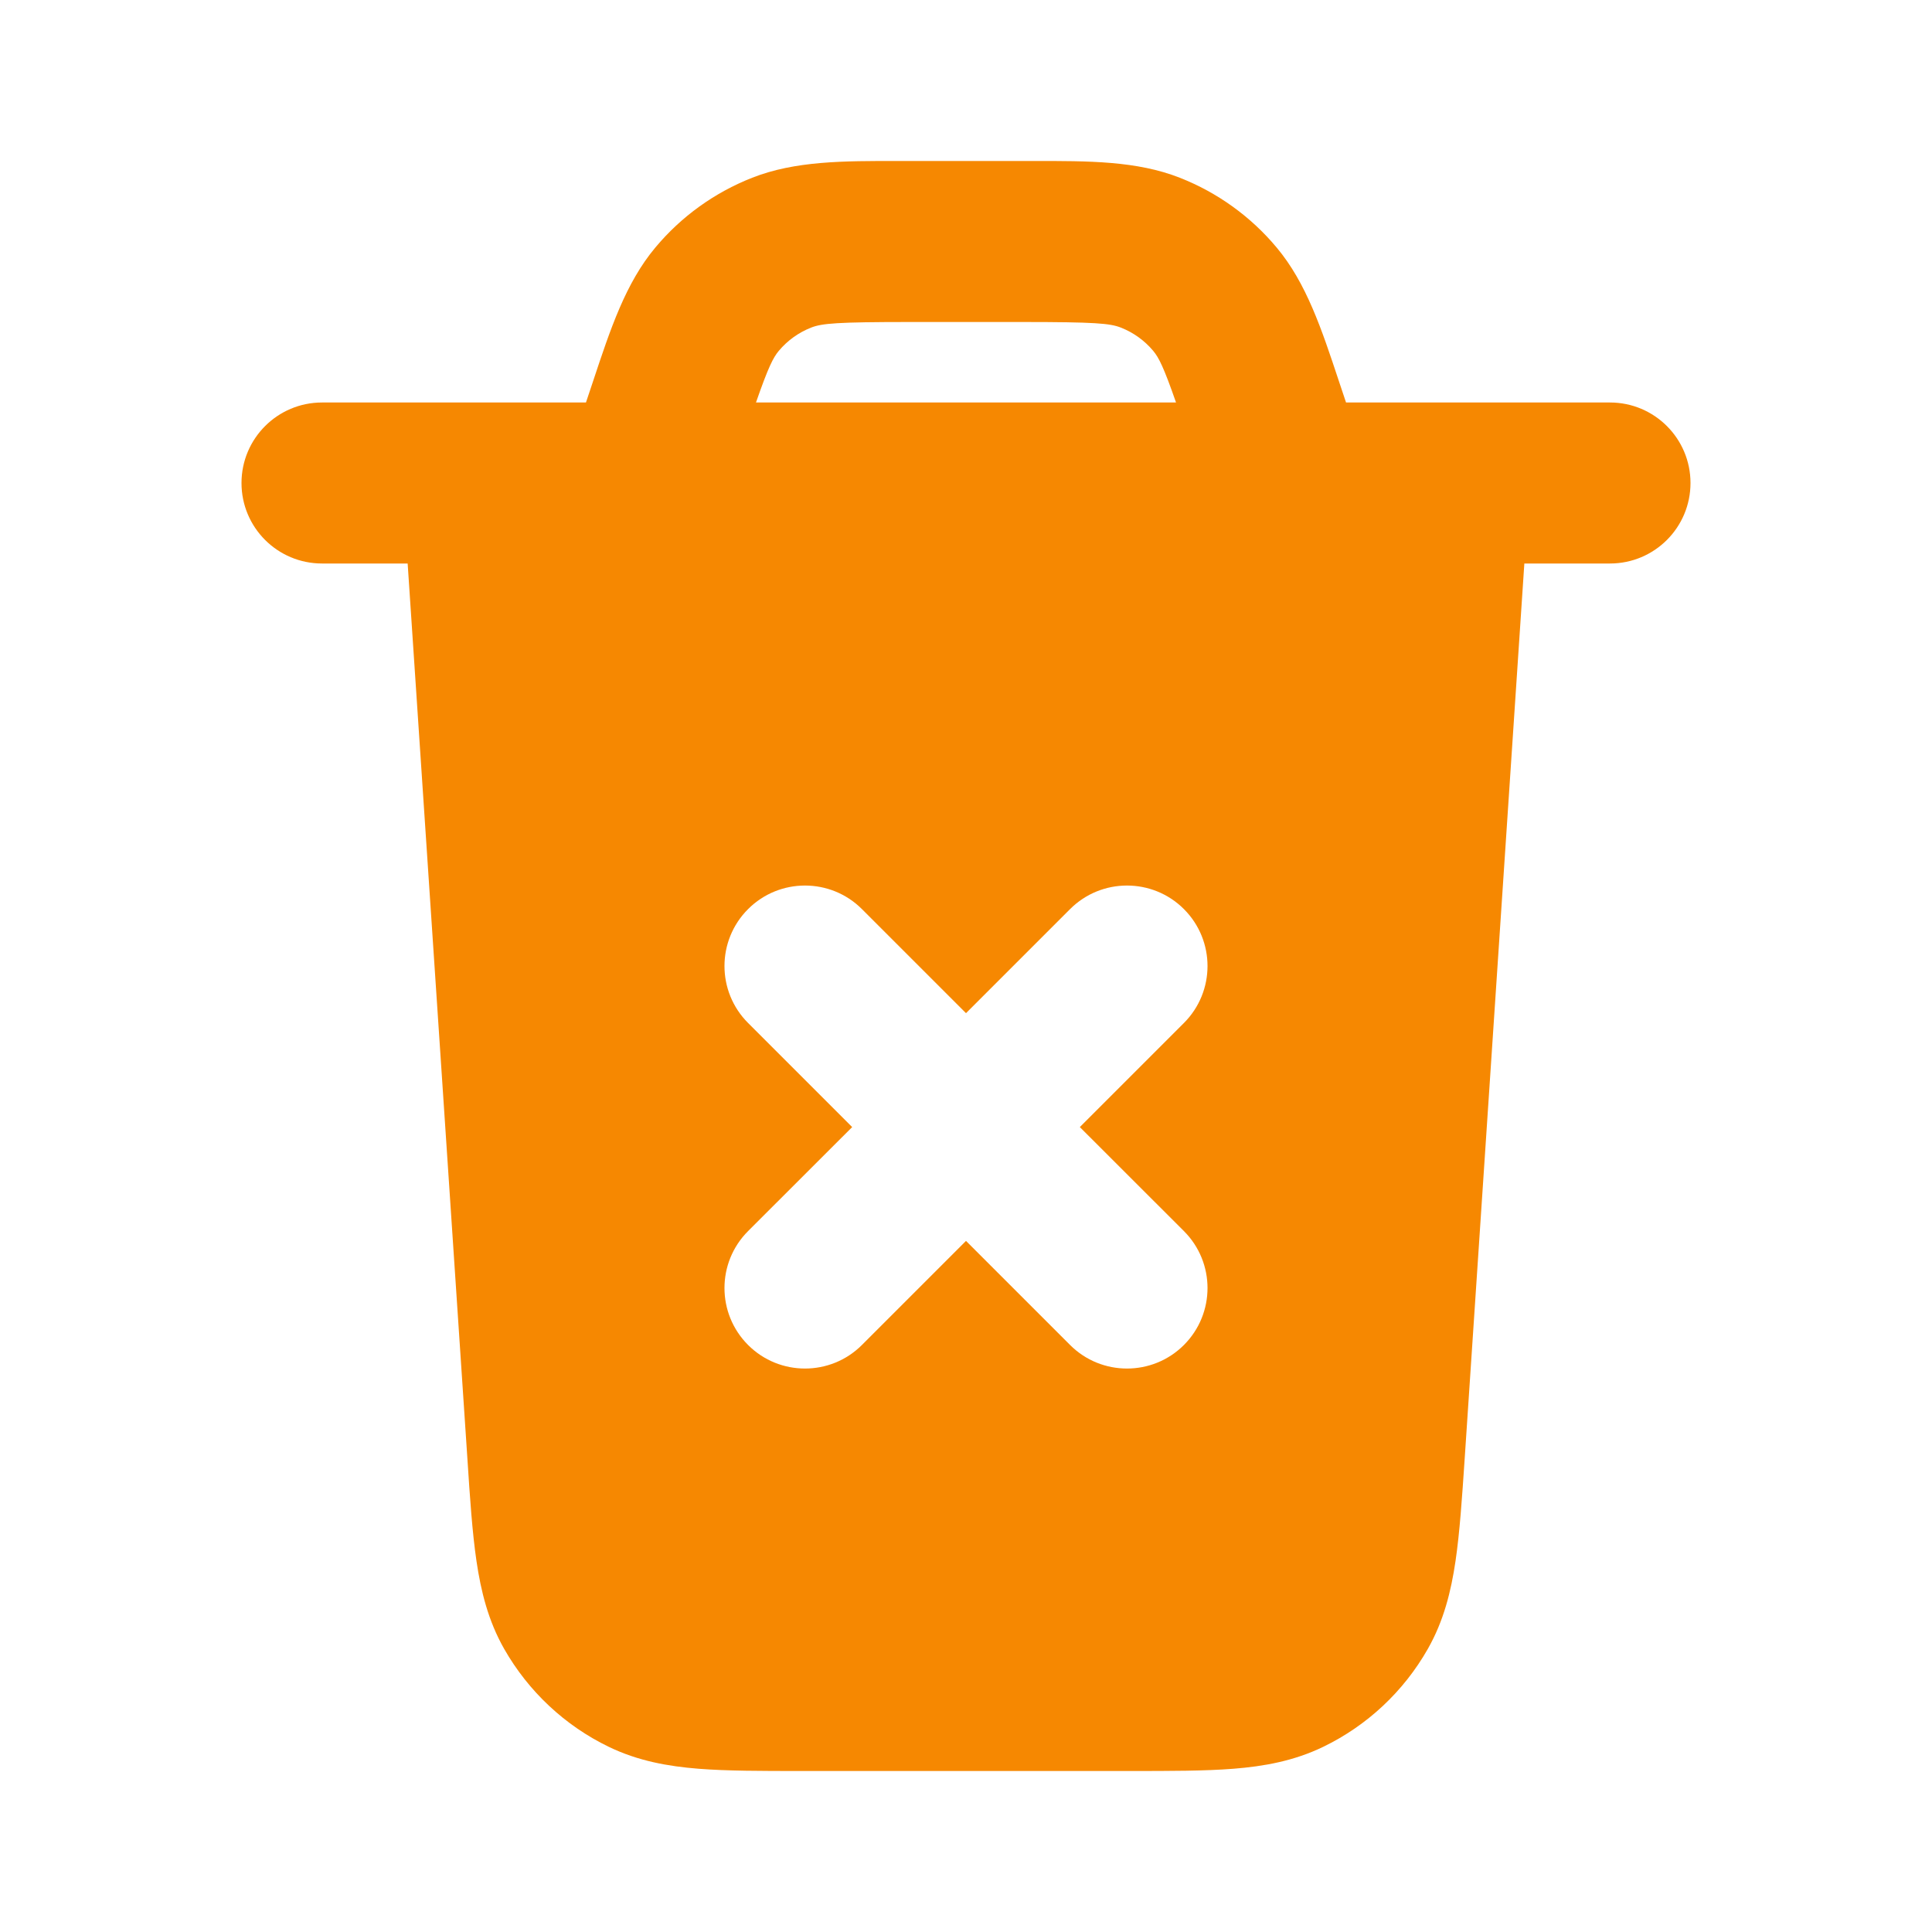 <svg width="24" height="24" viewBox="0 0 24 24" fill="none" xmlns="http://www.w3.org/2000/svg">
<g id="trash-xmark-alt">
<path id="Icon" fill-rule="evenodd" clip-rule="evenodd" d="M11.161 2C10.478 1.999 9.878 1.998 9.344 2.208C8.876 2.392 8.462 2.69 8.14 3.076C7.772 3.516 7.583 4.086 7.368 4.734L7.279 5H4C3.448 5 3 5.448 3 6C3 6.553 3.448 7 4 7H5.064L5.806 18.117C5.838 18.611 5.867 19.039 5.919 19.392C5.974 19.765 6.064 20.134 6.264 20.485C6.565 21.012 7.017 21.436 7.563 21.7C7.927 21.876 8.301 21.942 8.677 21.972C9.032 22 9.461 22 9.957 22H14.043C14.539 22 14.968 22 15.323 21.972C15.7 21.942 16.073 21.876 16.437 21.7C16.983 21.436 17.436 21.012 17.736 20.485C17.936 20.134 18.026 19.765 18.081 19.392C18.133 19.039 18.162 18.611 18.195 18.117L18.936 7H20C20.552 7 21 6.553 21 6C21 5.448 20.552 5 20 5H16.721L16.632 4.734C16.417 4.086 16.228 3.516 15.86 3.076C15.538 2.69 15.124 2.392 14.656 2.208C14.122 1.998 13.522 1.999 12.839 2H11.161ZM9.391 5H14.609C14.456 4.561 14.396 4.443 14.326 4.359C14.218 4.23 14.08 4.131 13.925 4.07C13.791 4.017 13.608 4 12.694 4H11.306C10.392 4 10.209 4.017 10.075 4.07C9.92 4.131 9.782 4.23 9.674 4.359C9.604 4.443 9.544 4.561 9.391 5ZM10.707 11.293C10.317 10.903 9.683 10.903 9.293 11.293C8.902 11.684 8.902 12.317 9.293 12.708L10.586 14.001L9.293 15.293C8.902 15.684 8.902 16.317 9.293 16.708C9.683 17.098 10.317 17.098 10.707 16.708L12 15.415L13.293 16.708C13.683 17.098 14.317 17.098 14.707 16.708C15.098 16.317 15.098 15.684 14.707 15.293L13.414 14.001L14.707 12.708C15.098 12.317 15.098 11.684 14.707 11.293C14.317 10.903 13.683 10.903 13.293 11.293L12 12.586L10.707 11.293Z" fill="#F68801"/>
</g>
</svg>
